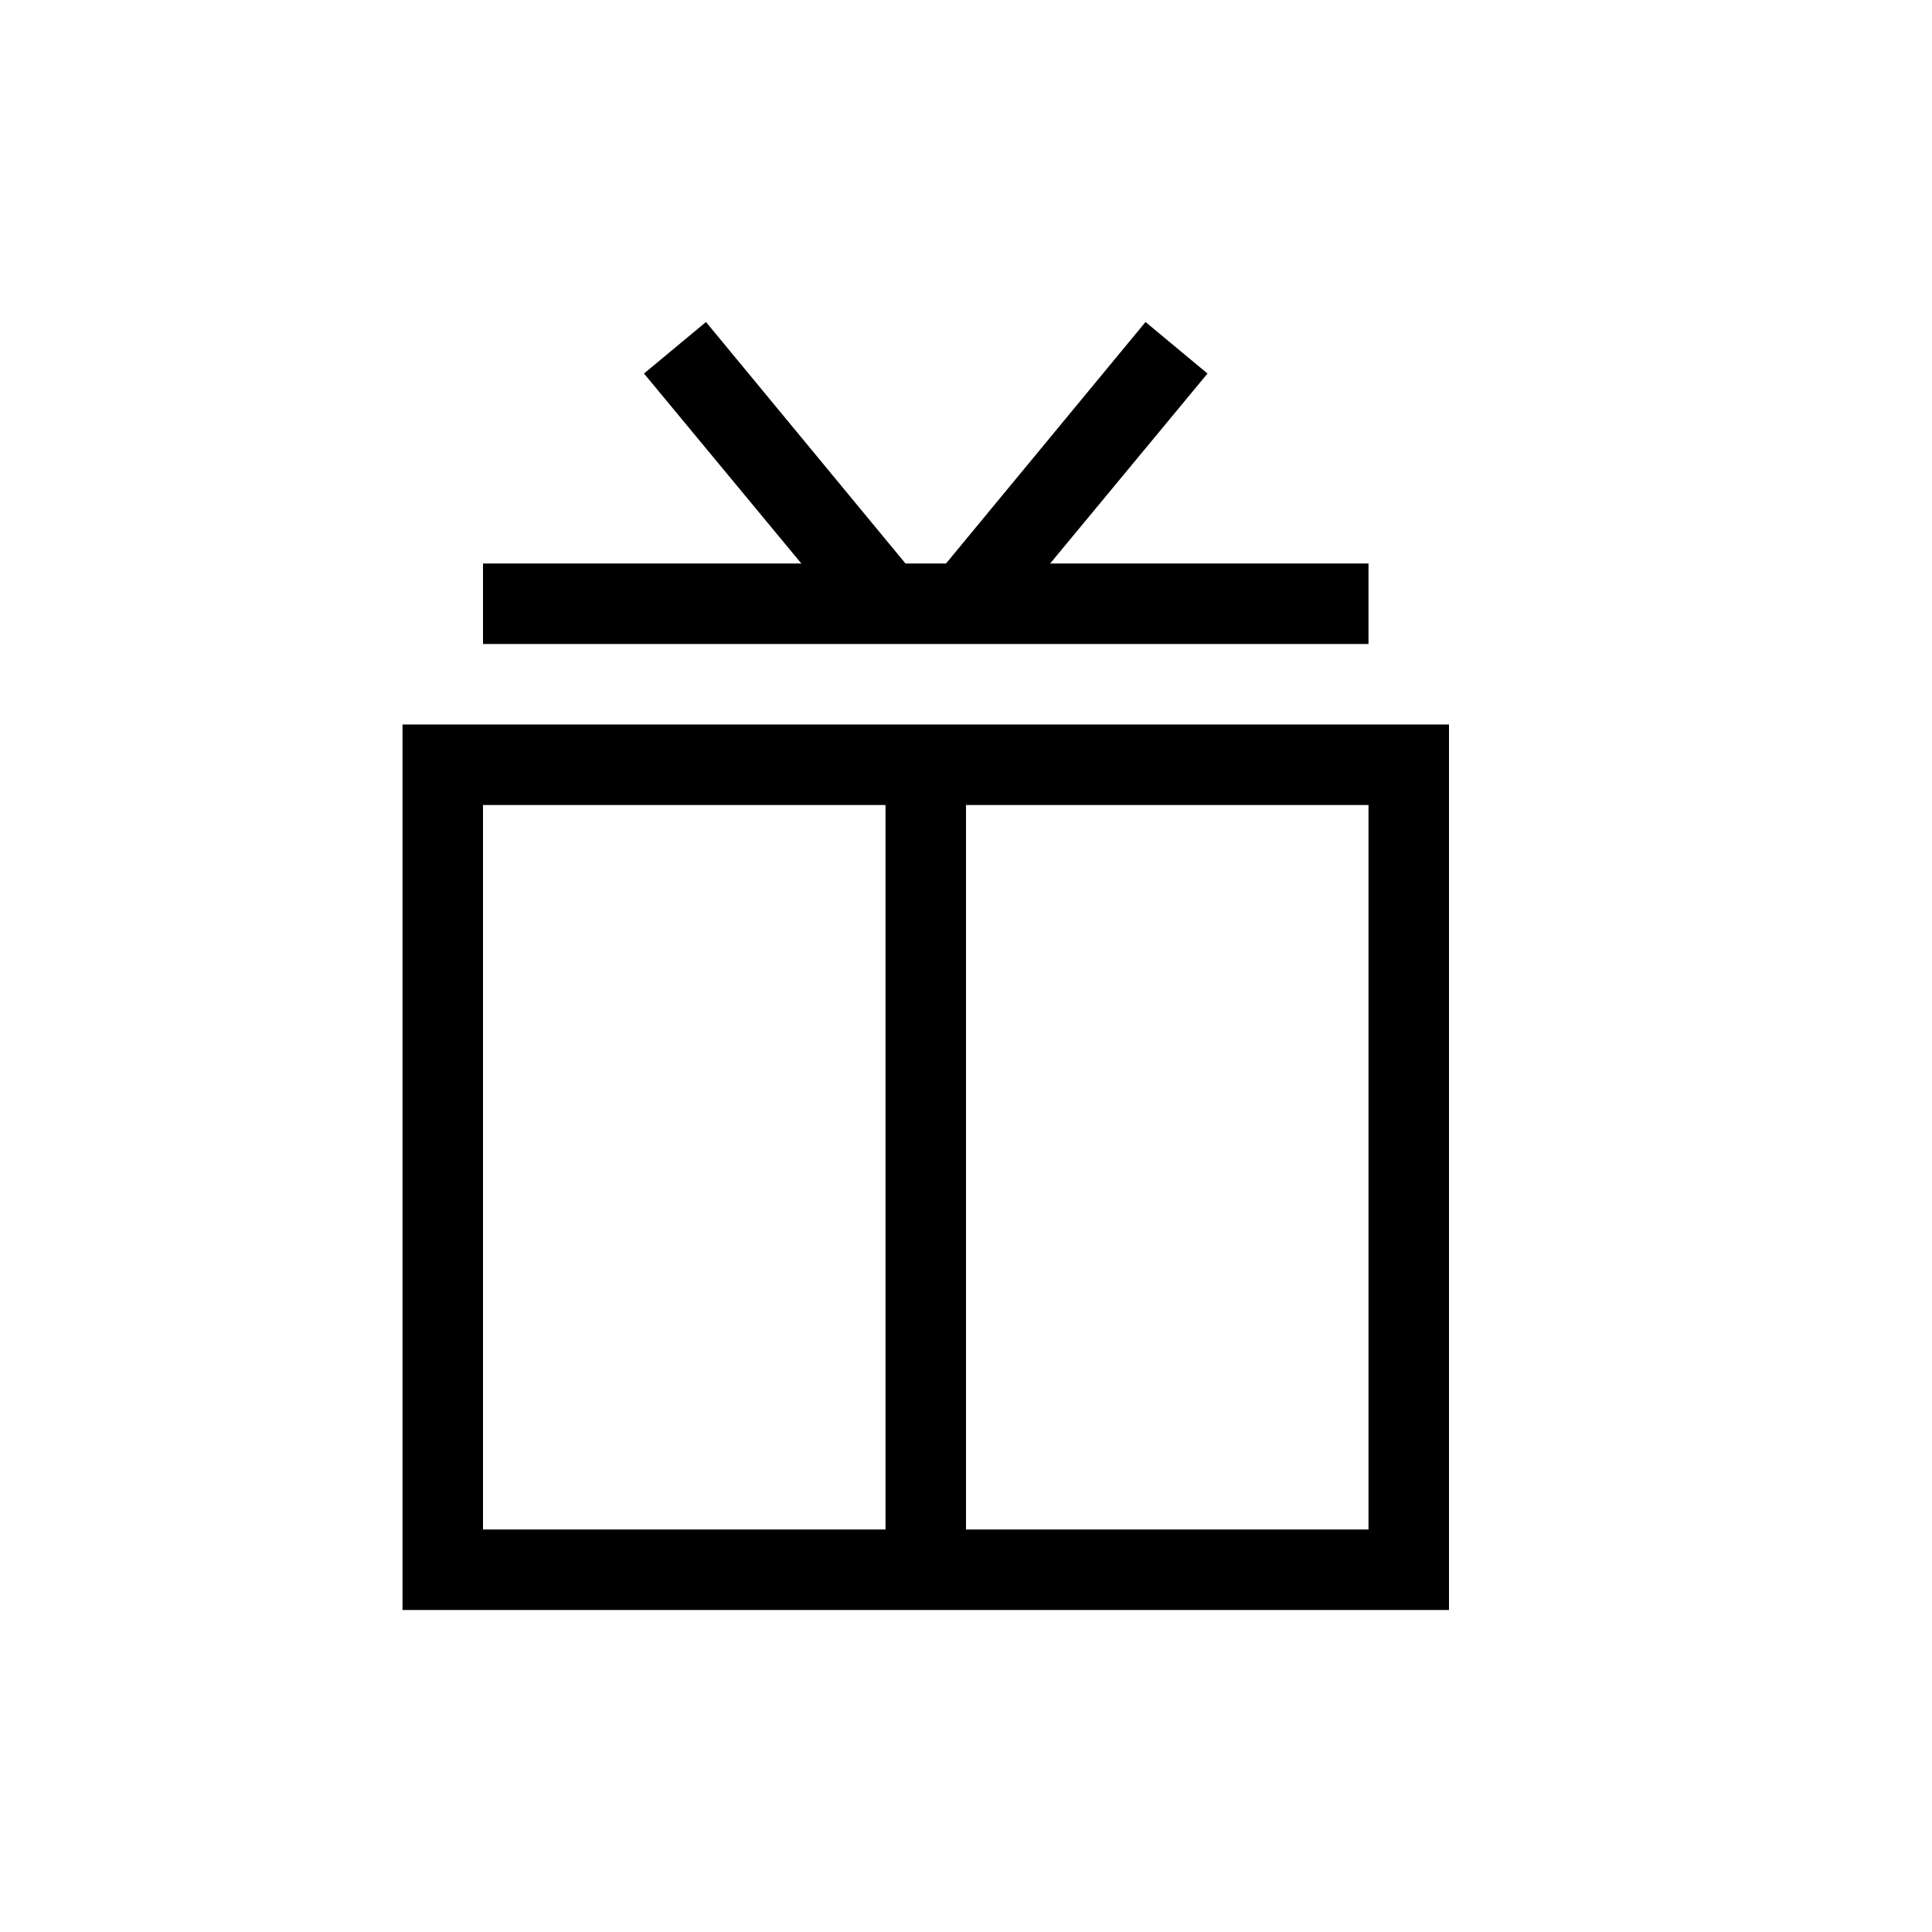 <svg id="Default" xmlns="http://www.w3.org/2000/svg" viewBox="0 0 24 24"><path d="M5,9V20H18V9ZM6,19V10h5v9Zm11,0H12V10h5Z"/><rect x="6" y="7" width="11" height="1"/><polygon points="10.7 7.9 8 4.64 8.77 4 11.62 7.45 10.7 7.9"/><polygon points="12.3 7.9 15 4.64 14.23 4 11.38 7.45 12.3 7.9"/></svg>